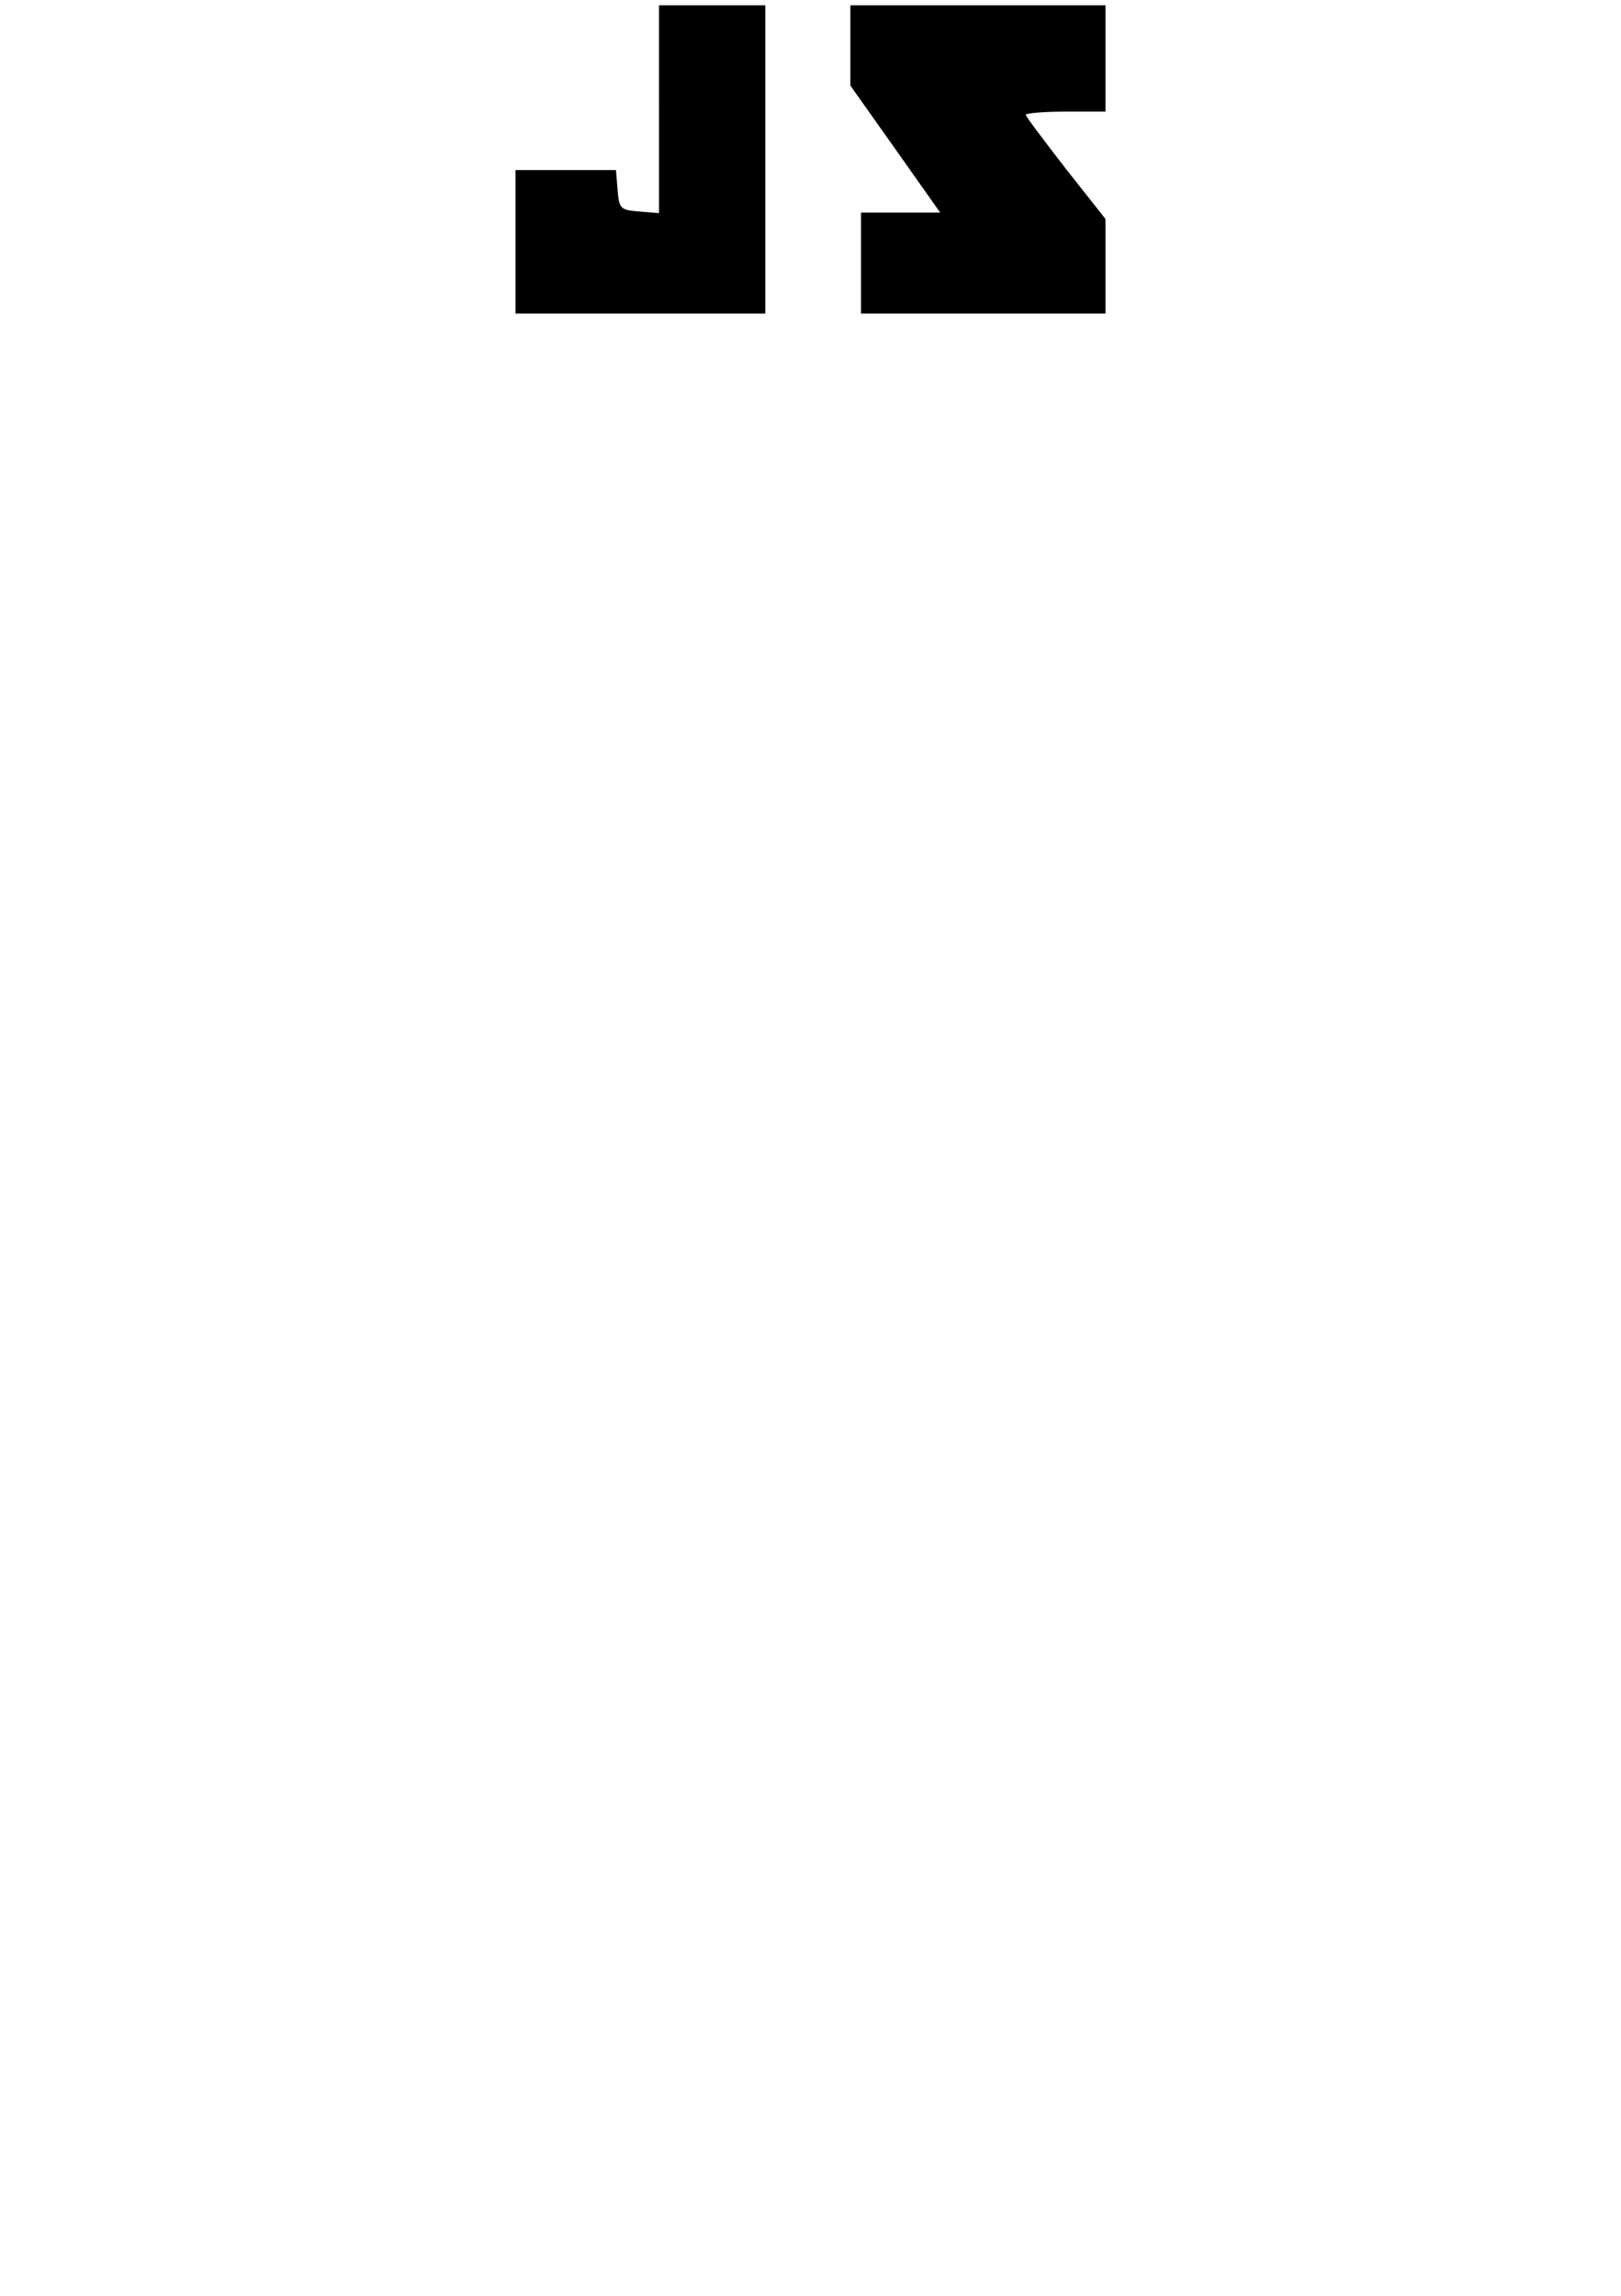 <?xml version="1.0" standalone="no"?>
<!DOCTYPE svg PUBLIC "-//W3C//DTD SVG 20010904//EN"
 "http://www.w3.org/TR/2001/REC-SVG-20010904/DTD/svg10.dtd">
<svg version="1.0" xmlns="http://www.w3.org/2000/svg"
 width="305pt" height="432pt" viewBox="0 0 305 432"
 preserveAspectRatio="xMidYMid meet">

<g transform="translate(0,432) scale(0.1,-0.1)"
fill="#000000" stroke="none">
<path d="M1240 4114 l0 -195 -37 3 c-36 3 -38 5 -41 41 l-3 37 -95 0 -94 0 0
-135 0 -135 235 0 235 0 0 290 0 290 -100 0 -100 0 0 -196z"/>
<path d="M1600 4234 l0 -75 85 -120 84 -119 -74 0 -75 0 0 -95 0 -95 230 0
230 0 0 89 0 89 -75 95 c-41 53 -75 98 -75 101 0 3 34 6 75 6 l75 0 0 100 0
100 -240 0 -240 0 0 -76z"/>
</g>
</svg>

